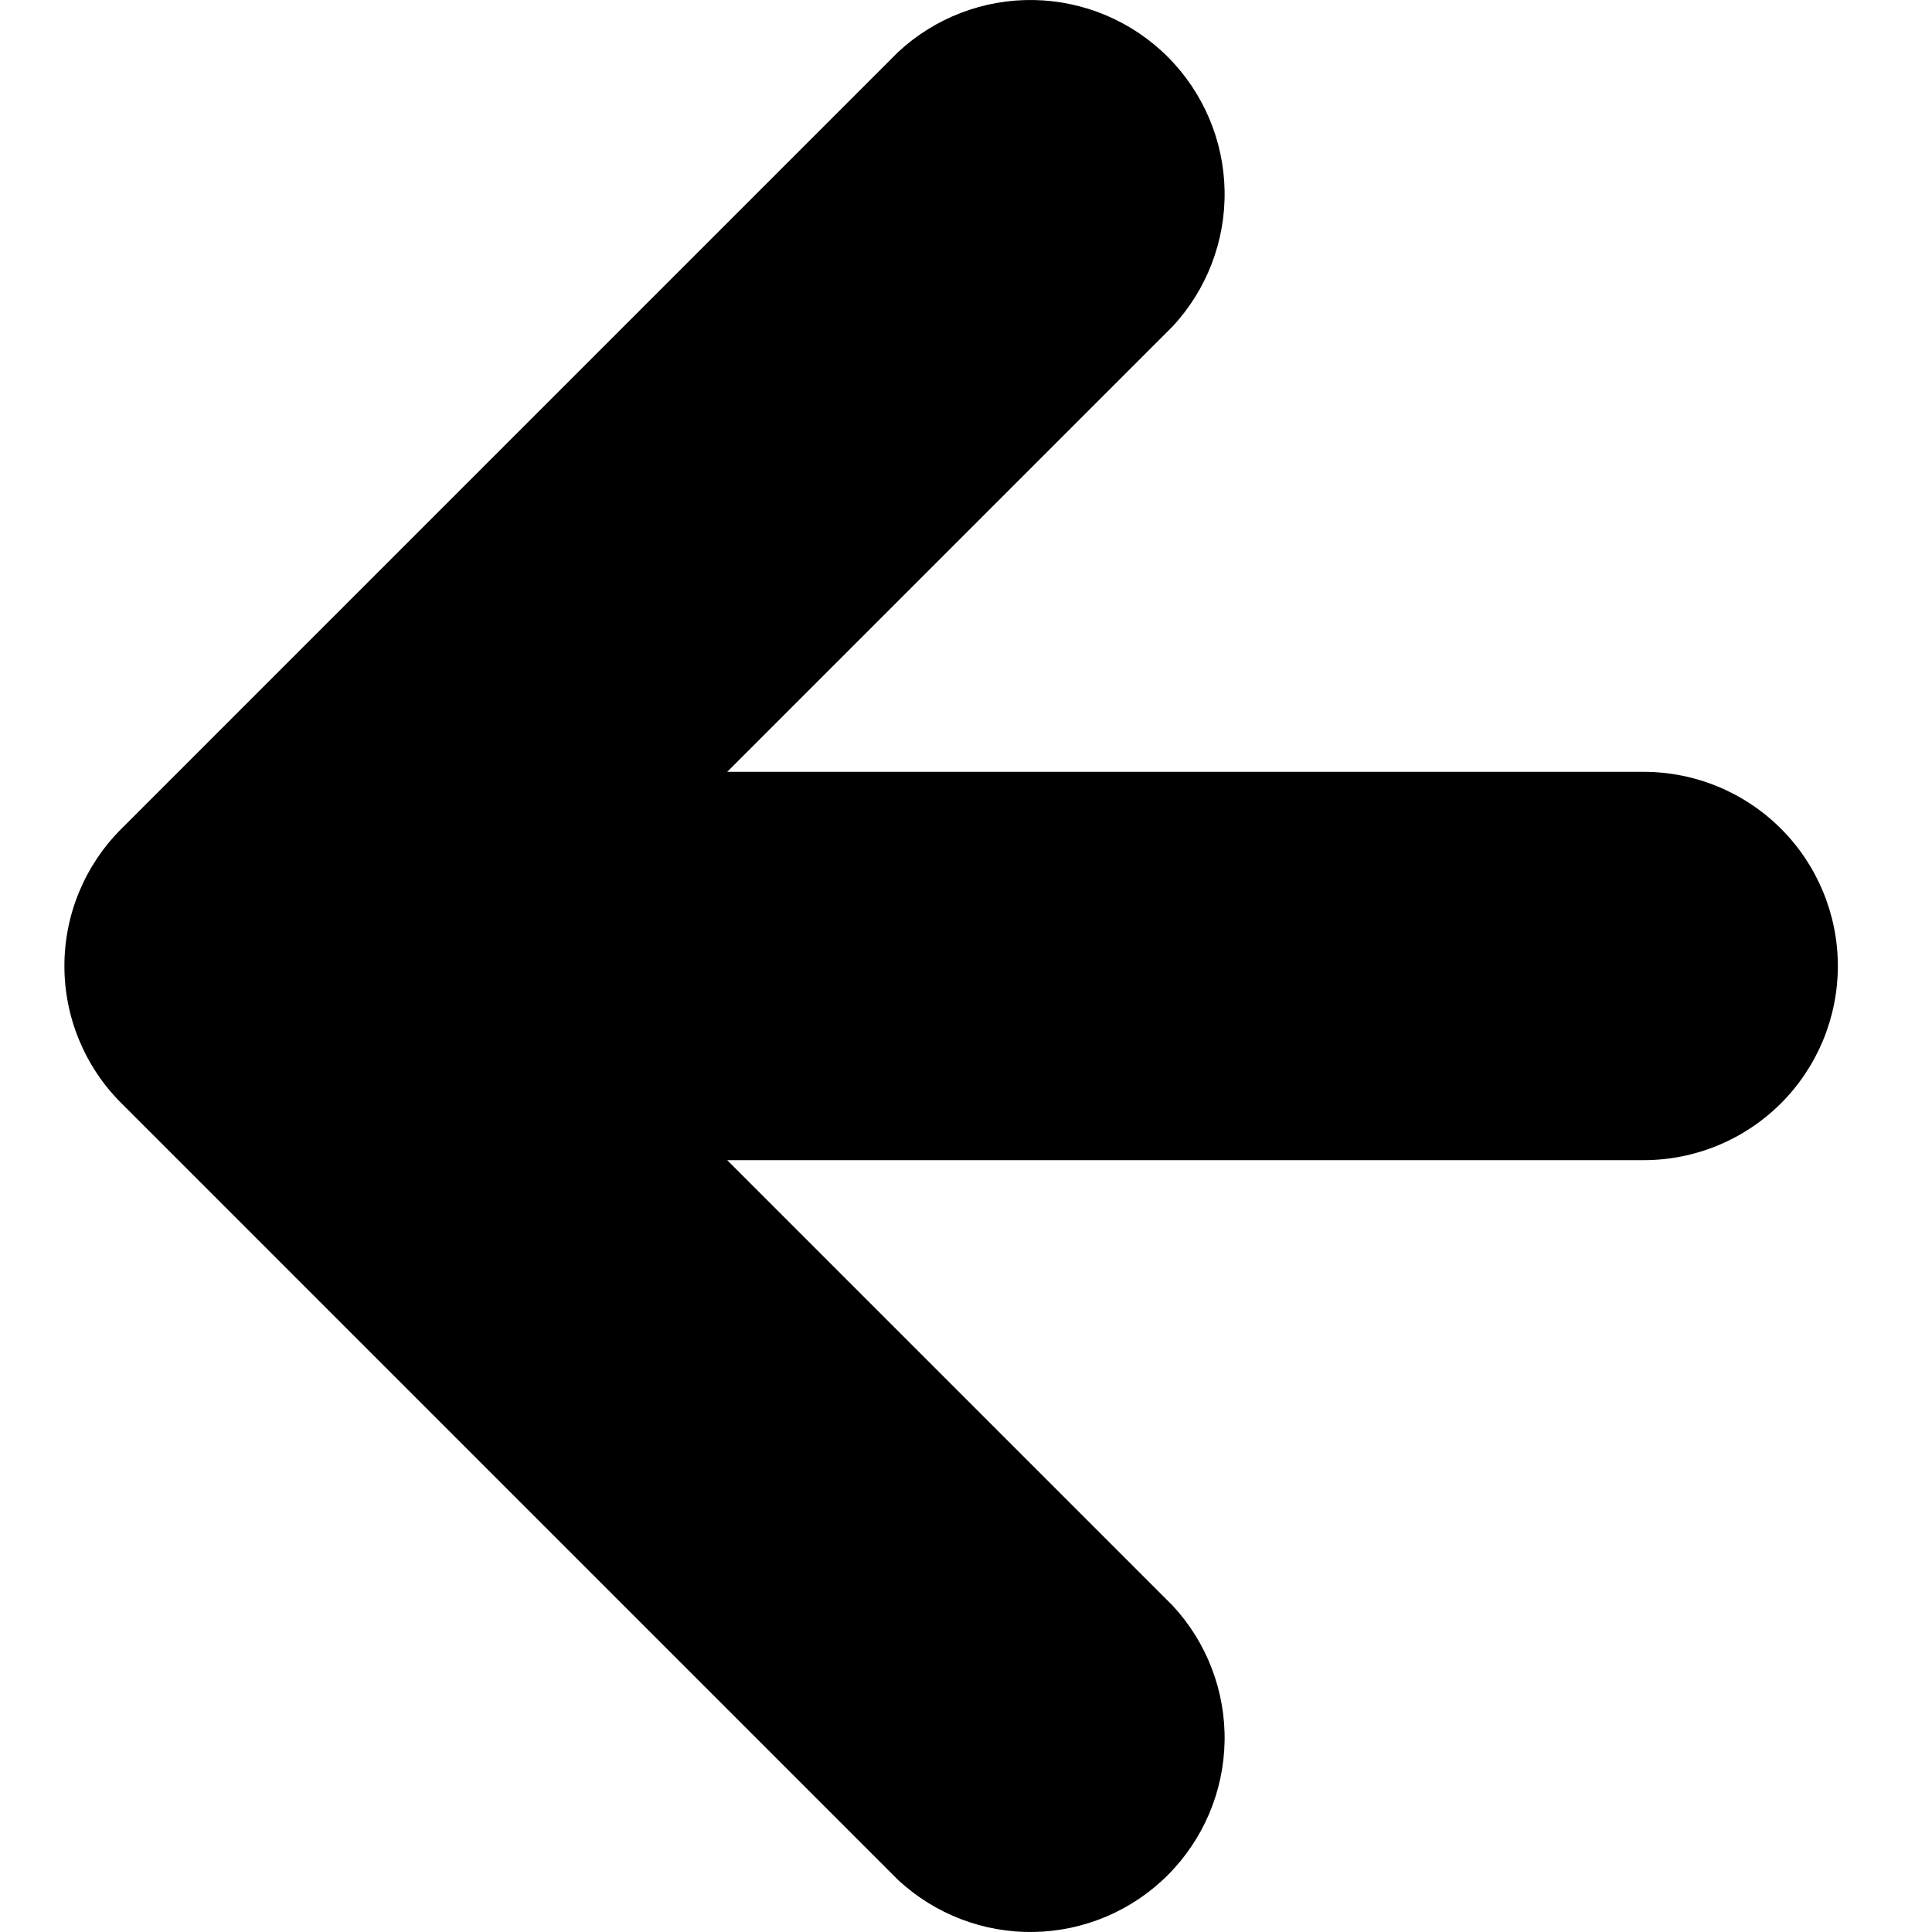 <?xml version="1.0" encoding="UTF-8"?>
<svg viewBox="0 0 60 60" xmlns="http://www.w3.org/2000/svg">
  <path
    d="M27.89 58.382L3.77 34.261C3.209 33.703 2.764 33.038 2.46 32.307C2.156 31.576 2 30.792 2 30C2 29.208 2.156 28.424 2.46 27.693C2.764 26.962 3.209 26.297 3.77 25.739L27.89 1.618C29.034 0.553 30.546 -0.027 32.108 0.001C33.67 0.029 35.16 0.661 36.265 1.766C37.37 2.871 38.003 4.361 38.031 5.924C38.058 7.486 37.478 8.998 36.413 10.141L22.584 23.97L51.046 23.97C52.645 23.97 54.179 24.605 55.31 25.736C56.441 26.867 57.076 28.401 57.076 30C57.076 31.599 56.441 33.133 55.31 34.264C54.179 35.395 52.645 36.03 51.046 36.03L22.584 36.03L36.413 49.859C37.478 51.002 38.058 52.514 38.031 54.076C38.003 55.639 37.37 57.129 36.265 58.234C35.16 59.339 33.67 59.971 32.108 59.999C30.546 60.027 29.034 59.447 27.89 58.382Z"
  />
</svg>
